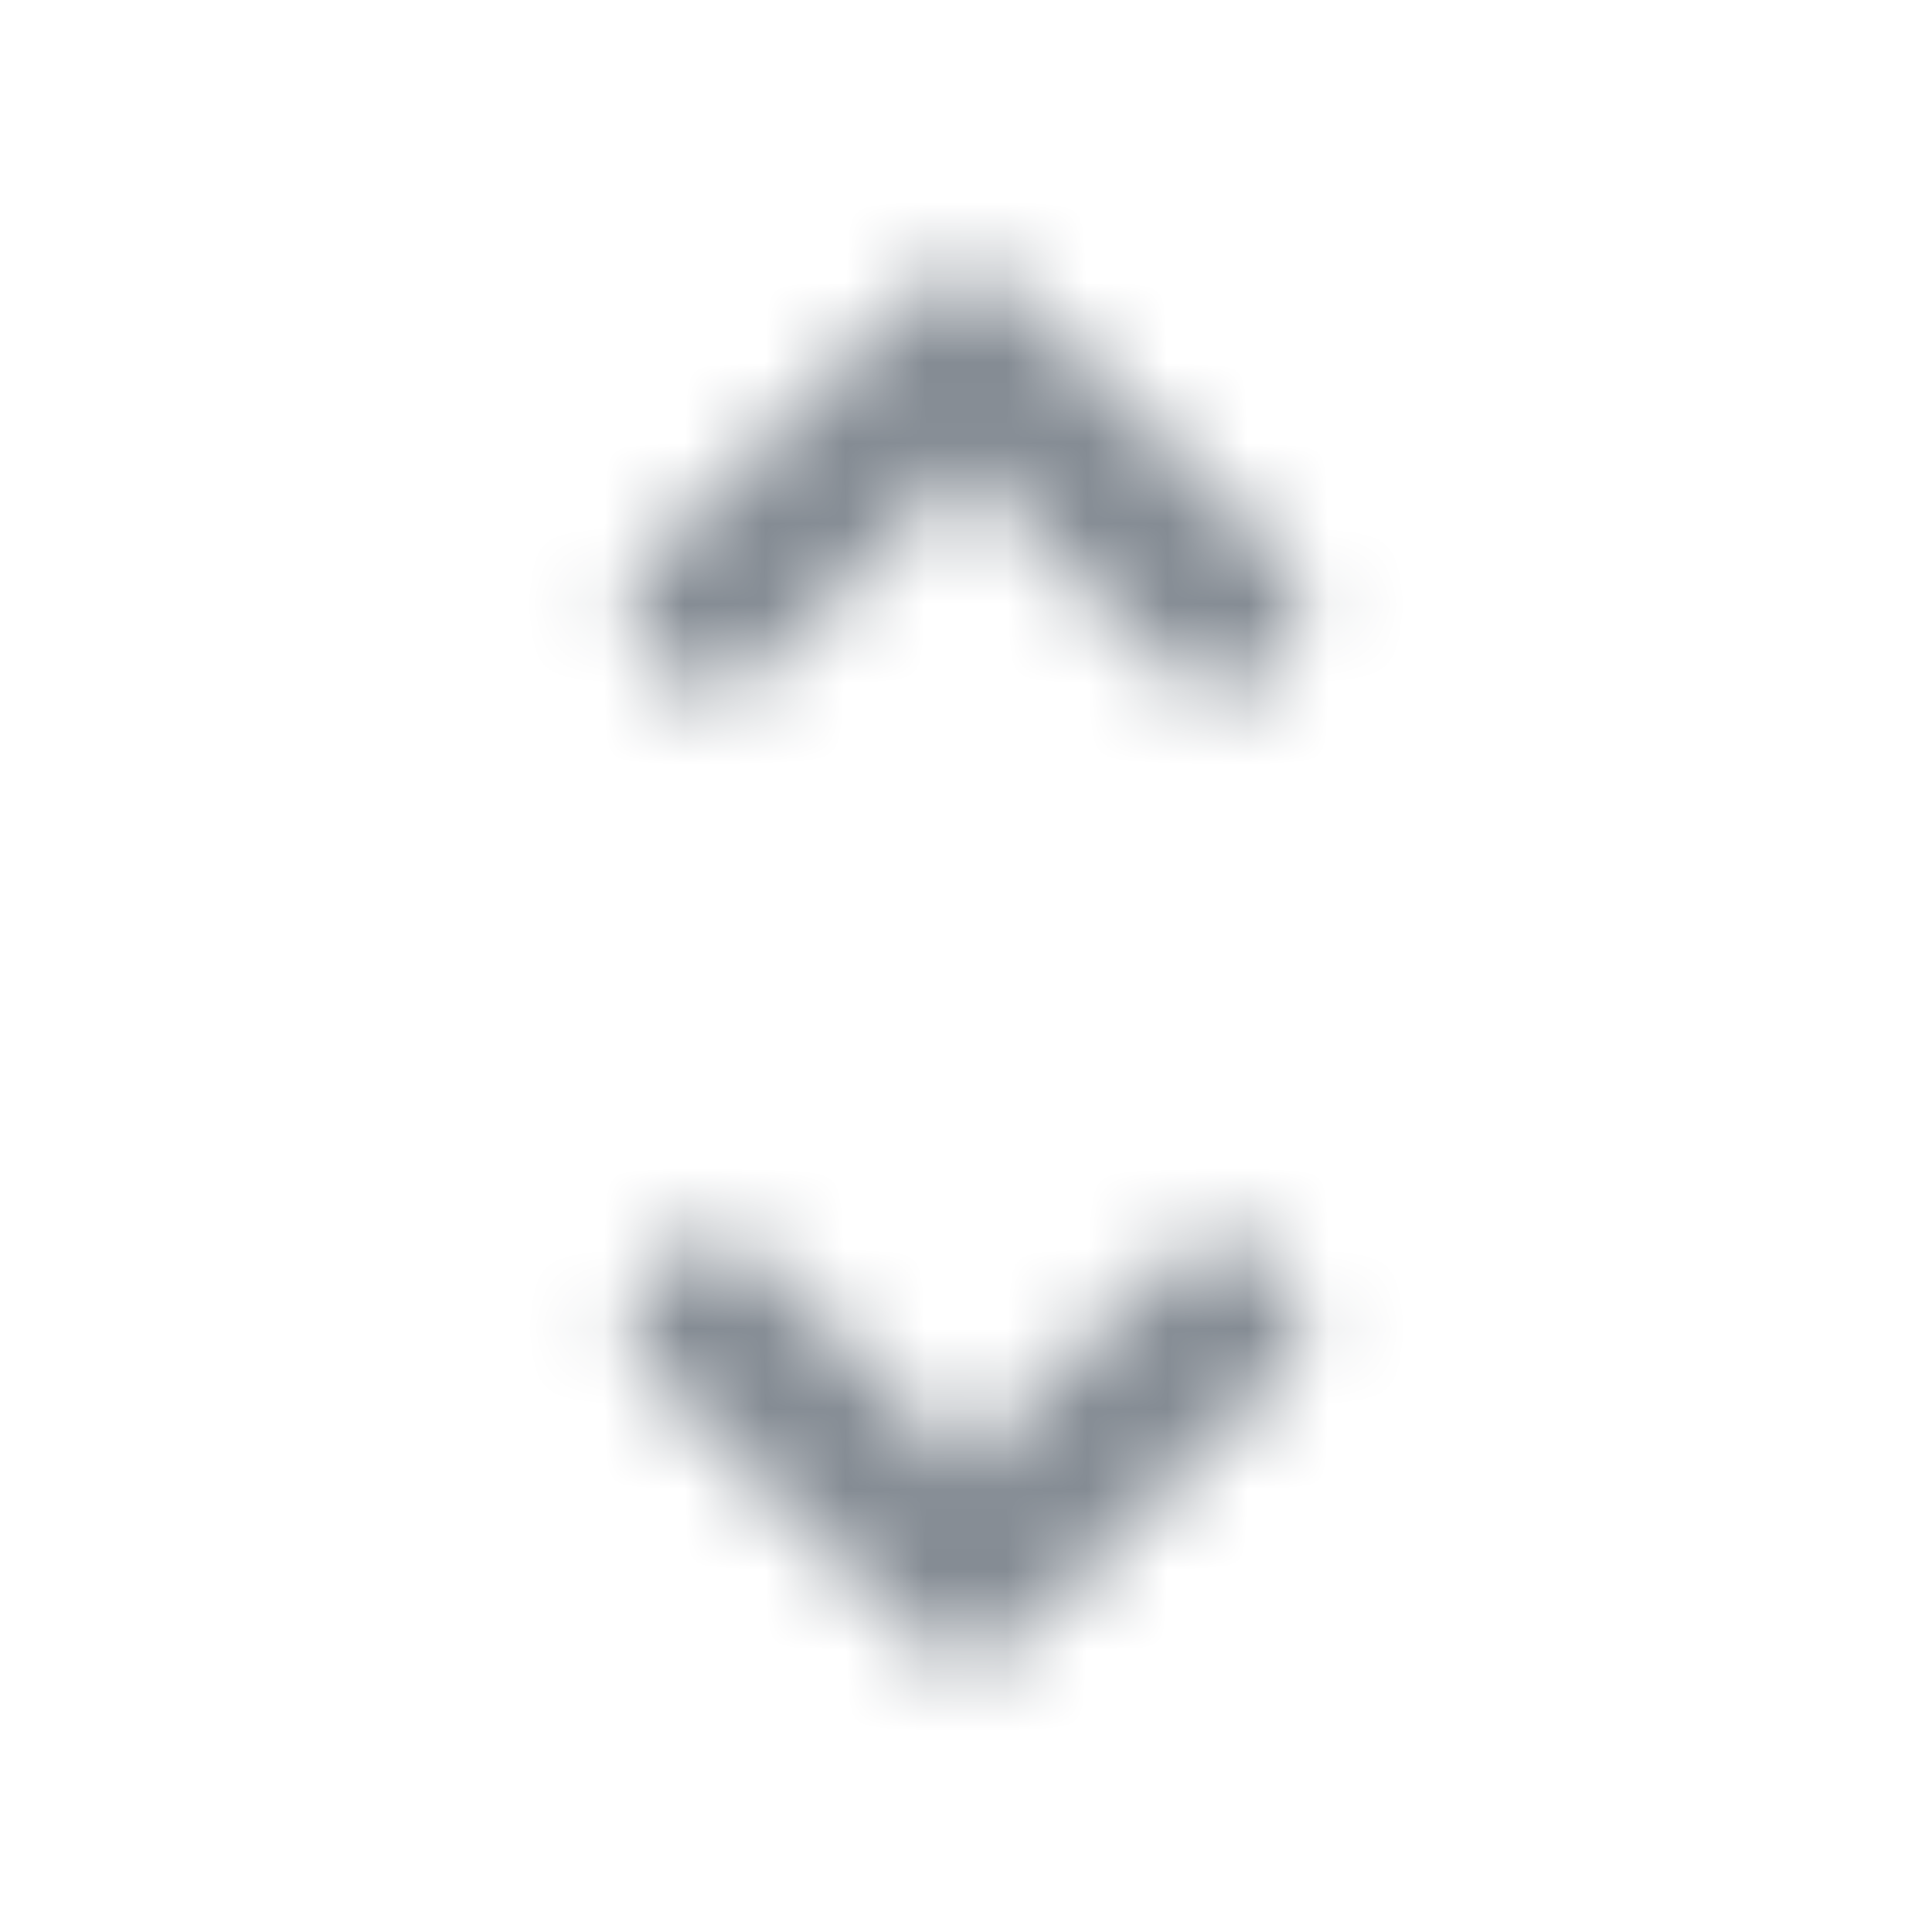 <svg width="24" height="24" viewBox="0 0 24 24" fill="none" xmlns="http://www.w3.org/2000/svg">
<g id="Navigation / unfold more">
<mask id="mask0_70_10456" style="mask-type:alpha" maskUnits="userSpaceOnUse" x="7" y="3" width="10" height="18">
<g id="Icon Mask">
<path id="Round" fill-rule="evenodd" clip-rule="evenodd" d="M14.461 8.29L12.001 5.83L9.531 8.29C9.141 8.68 8.511 8.68 8.121 8.29C7.731 7.9 7.731 7.27 8.121 6.88L11.291 3.7C11.477 3.513 11.731 3.408 11.996 3.408C12.26 3.408 12.514 3.513 12.701 3.7L15.871 6.88C16.261 7.27 16.261 7.9 15.871 8.29C15.481 8.68 14.851 8.68 14.461 8.29ZM9.541 15.71L12.001 18.17L14.471 15.72C14.658 15.533 14.911 15.428 15.176 15.428C15.44 15.428 15.694 15.533 15.881 15.72C16.271 16.11 16.271 16.74 15.881 17.13L12.711 20.3C12.321 20.69 11.691 20.69 11.301 20.3L8.131 17.12C7.741 16.73 7.741 16.1 8.131 15.71C8.317 15.523 8.571 15.418 8.836 15.418C9.1 15.418 9.354 15.523 9.541 15.71Z" fill="black"/>
</g>
</mask>
<g mask="url(#mask0_70_10456)">
<rect id="Color Fill" width="24" height="24" fill="#858C94"/>
</g>
</g>
</svg>
